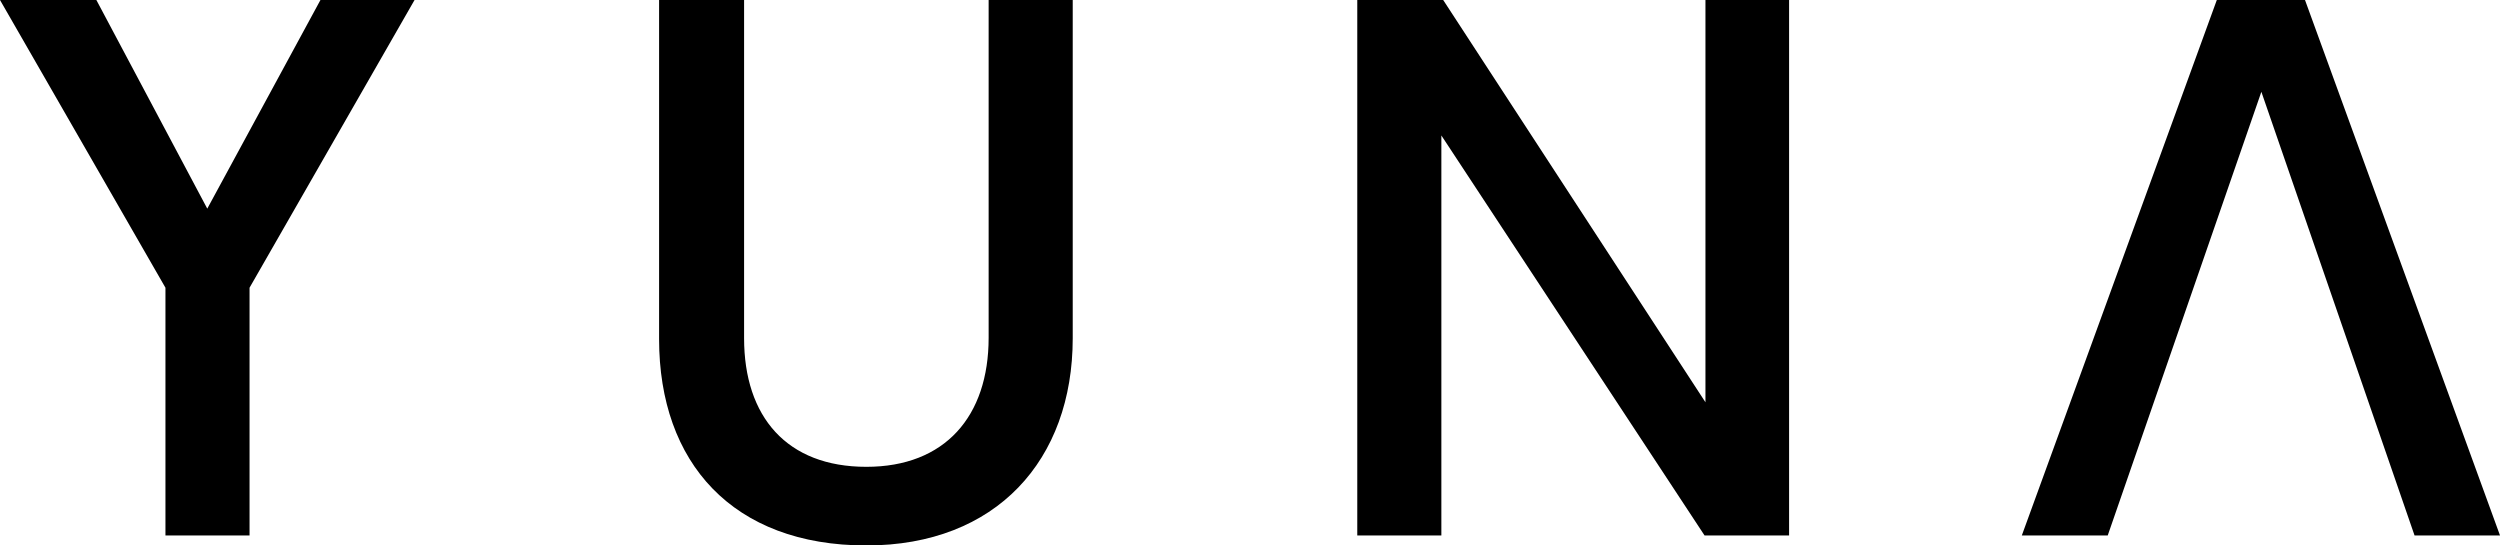 <?xml version="1.0" encoding="utf-8"?>
<!-- Generator: Adobe Illustrator 19.0.0, SVG Export Plug-In . SVG Version: 6.00 Build 0)  -->
<svg version="1.1" id="Layer_1" xmlns="http://www.w3.org/2000/svg" xmlns:xlink="http://www.w3.org/1999/xlink" x="0px" y="0px"
	 viewBox="0 0 550 120" style="enable-background:new 0 0 550 120;" xml:space="preserve">
<style type="text/css">
	.st0{clip-path:url(#SVGID_2_);}
</style>
<g>
	<polygon points="70.5,0 45.6,45.9 21.2,0 0,0 36.4,63.3 36.4,117.8 54.9,117.8 54.9,63.3 91.2,0 	"/>
	<g>
		<defs>
			<rect id="SVGID_1_" x="0" width="550" height="120"/>
		</defs>
		<clipPath id="SVGID_2_">
			<use xlink:href="#SVGID_1_"  style="overflow:visible;"/>
		</clipPath>
		<path class="st0" d="M145,74.6V0h18.7v74.4c0,17.3,9.4,28.3,26.9,28.3c17.3,0,26.9-11.1,26.9-28.4V0h18.5v74.4
			c0,26.8-16.8,45.6-45.4,45.6C161.2,120,145,101.8,145,74.6"/>
		<polygon class="st0" points="298.6,0 317.5,0 375.2,88.5 375.2,0 393.6,0 393.6,117.8 375,117.8 317.1,29.8 317.1,117.8 
			298.6,117.8 		"/>
		<polygon class="st0" points="497.5,20.2 463.7,117.8 444.8,117.8 487.7,0 507.1,0 550,117.8 531.2,117.8 		"/>
	</g>
</g>
</svg>
